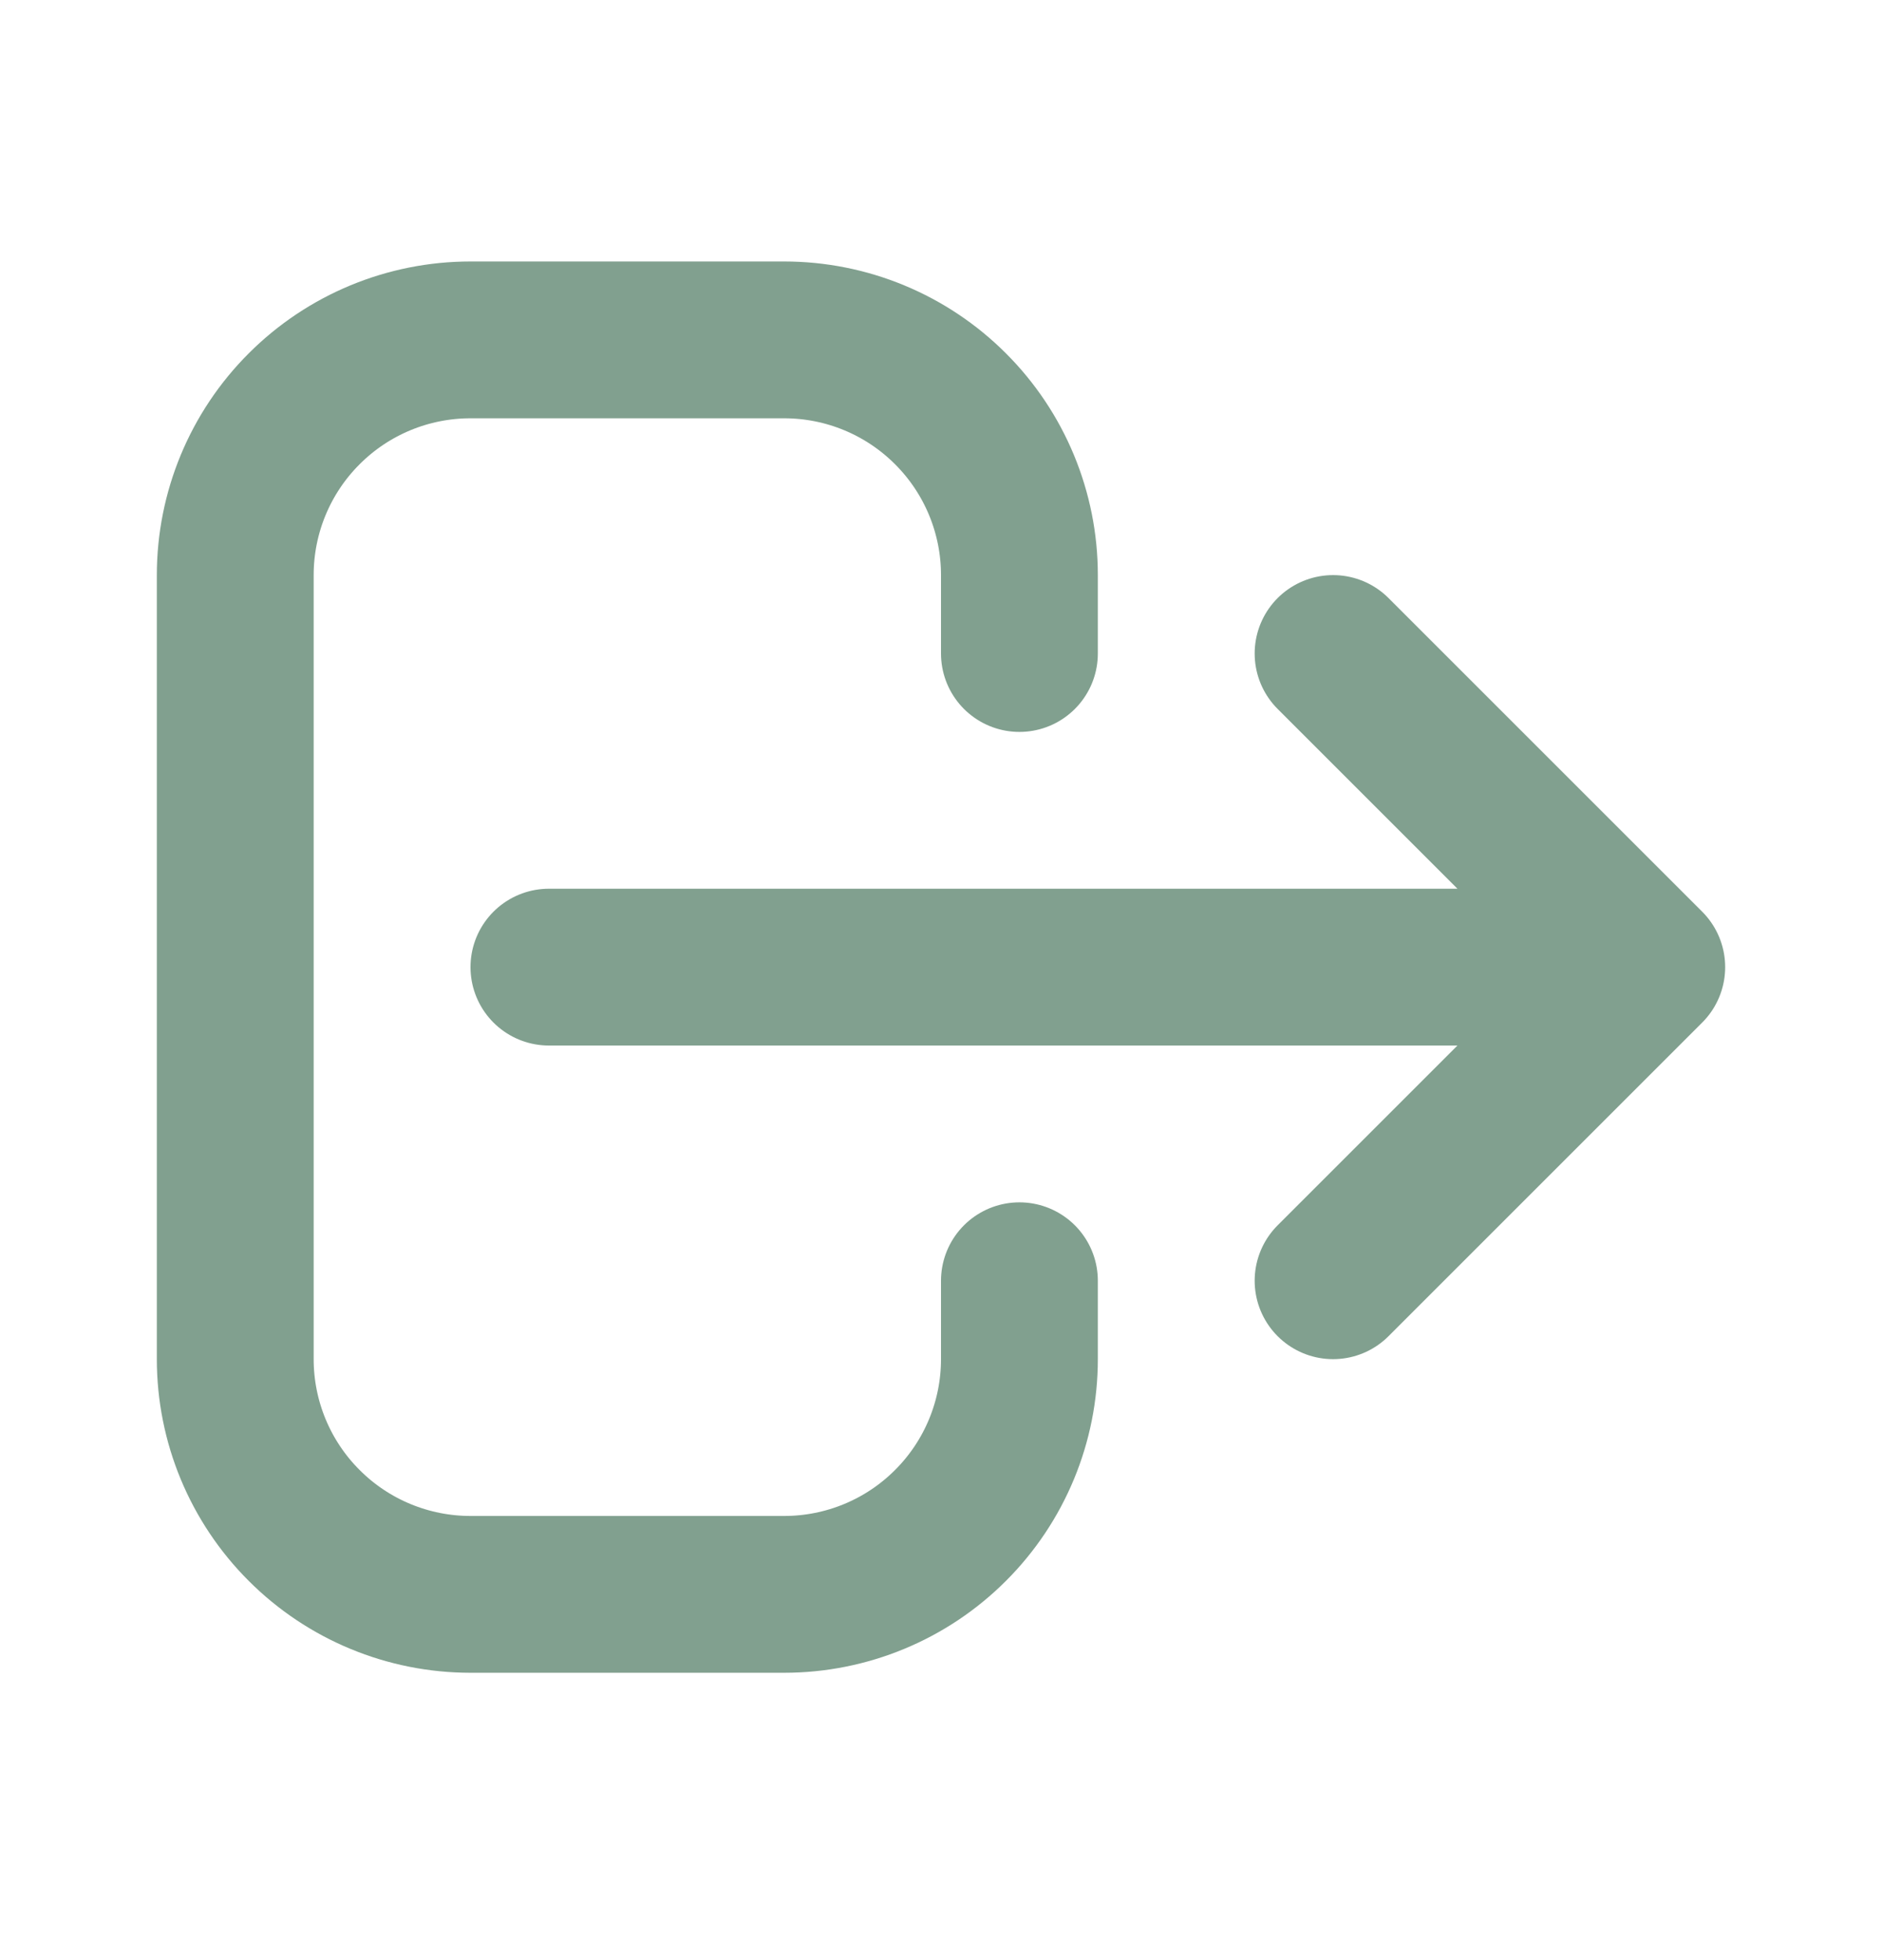 <svg width="24" height="25" viewBox="0 0 24 25" fill="none" xmlns="http://www.w3.org/2000/svg">
<path d="M13 16.335V17.335C13 18.131 12.684 18.894 12.121 19.456C11.559 20.019 10.796 20.335 10 20.335H6C5.204 20.335 4.441 20.019 3.879 19.456C3.316 18.894 3 18.131 3 17.335V7.335C3 6.539 3.316 5.776 3.879 5.214C4.441 4.651 5.204 4.335 6 4.335H10C10.796 4.335 11.559 4.651 12.121 5.214C12.684 5.776 13 6.539 13 7.335V8.335M17 16.335L21 12.335L17 16.335ZM21 12.335L17 8.335L21 12.335ZM21 12.335H7H21Z" stroke="#81A08F" stroke-width="2" stroke-linecap="round" stroke-linejoin="round"/>
</svg>
